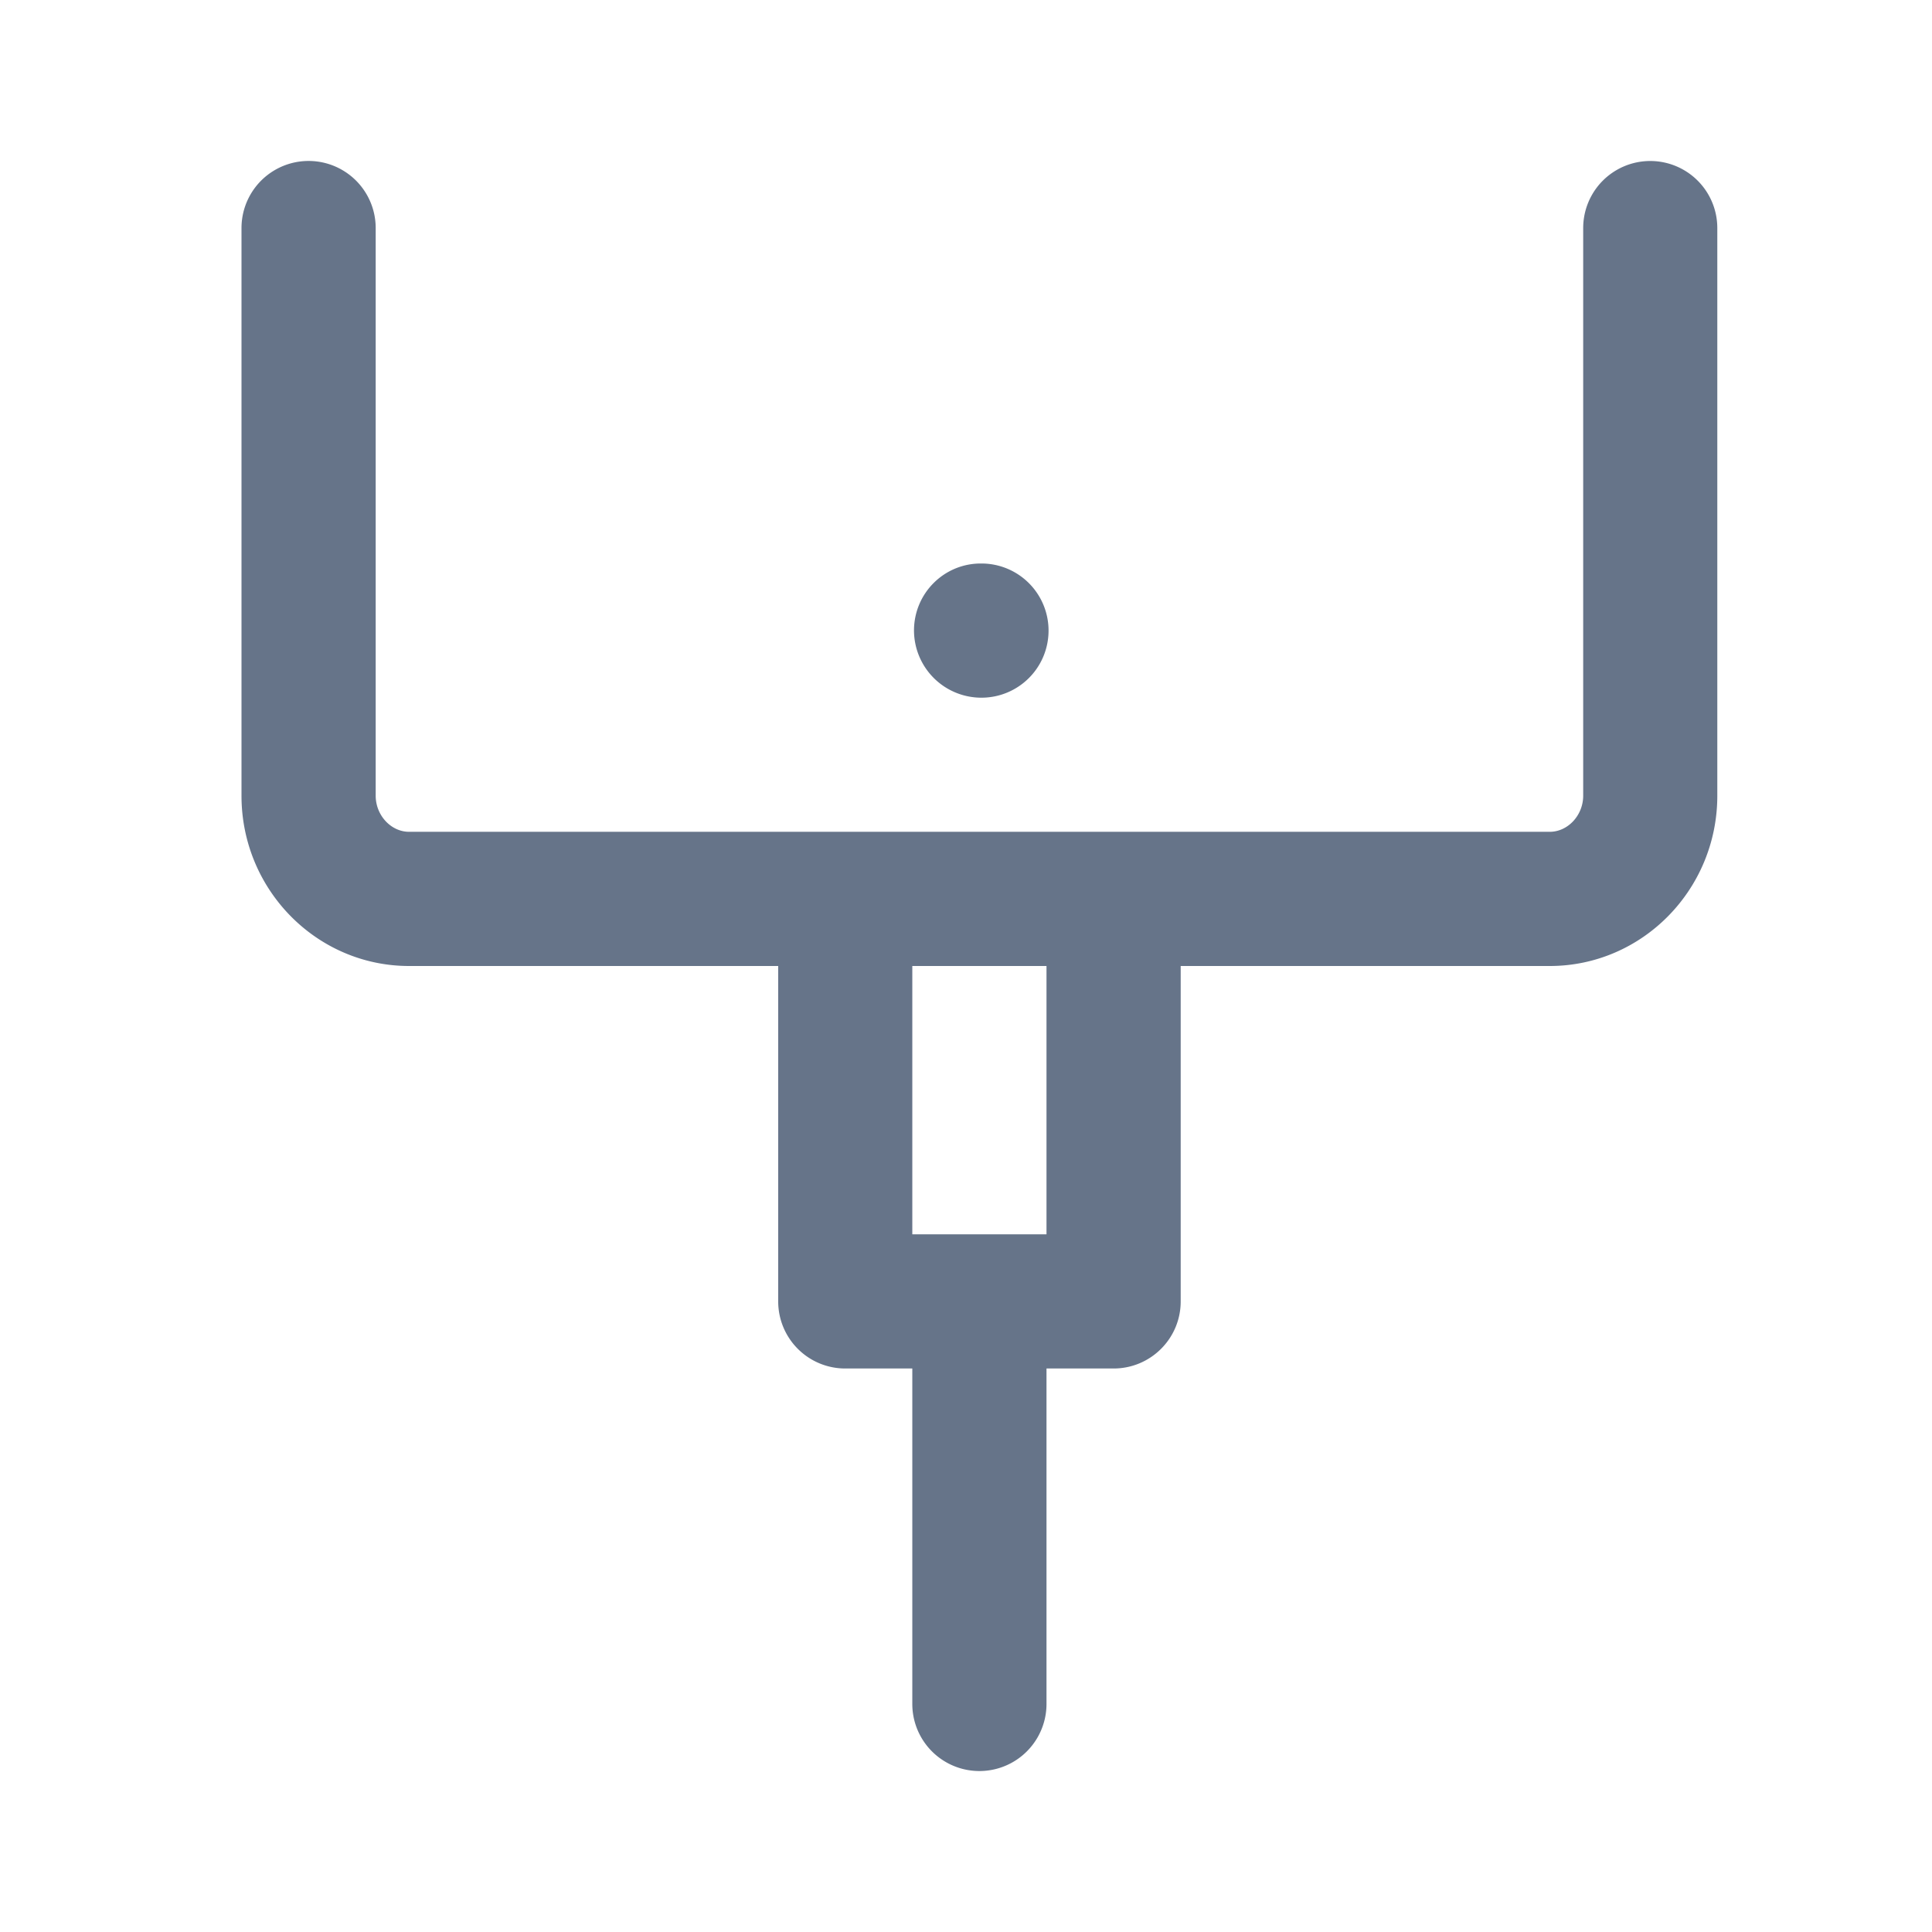 <svg xmlns="http://www.w3.org/2000/svg" fill="none" viewBox="0 0 24 24"><path fill="#667489" fill-rule="evenodd" d="M19.25 12h-4.583v4.167c0 .46-.373.833-.834.833H13v4.167a.833.833 0 1 1-1.667 0V17H10.5a.833.833 0 0 1-.833-.833V12H5.082C3.934 12 3 11.052 3 9.885V2.833a.833.833 0 1 1 1.667 0v7.052c0 .243.19.448.415.448h14.169c.226 0 .416-.205.416-.448V2.833a.833.833 0 1 1 1.666 0v7.052c0 1.167-.934 2.115-2.082 2.115ZM13 12h-1.667v3.333H13V12Zm-.808-3.333a.837.837 0 0 1-.838-.834c0-.46.37-.833.83-.833h.008a.833.833 0 1 1 0 1.667Z" clip-rule="evenodd"/></svg>